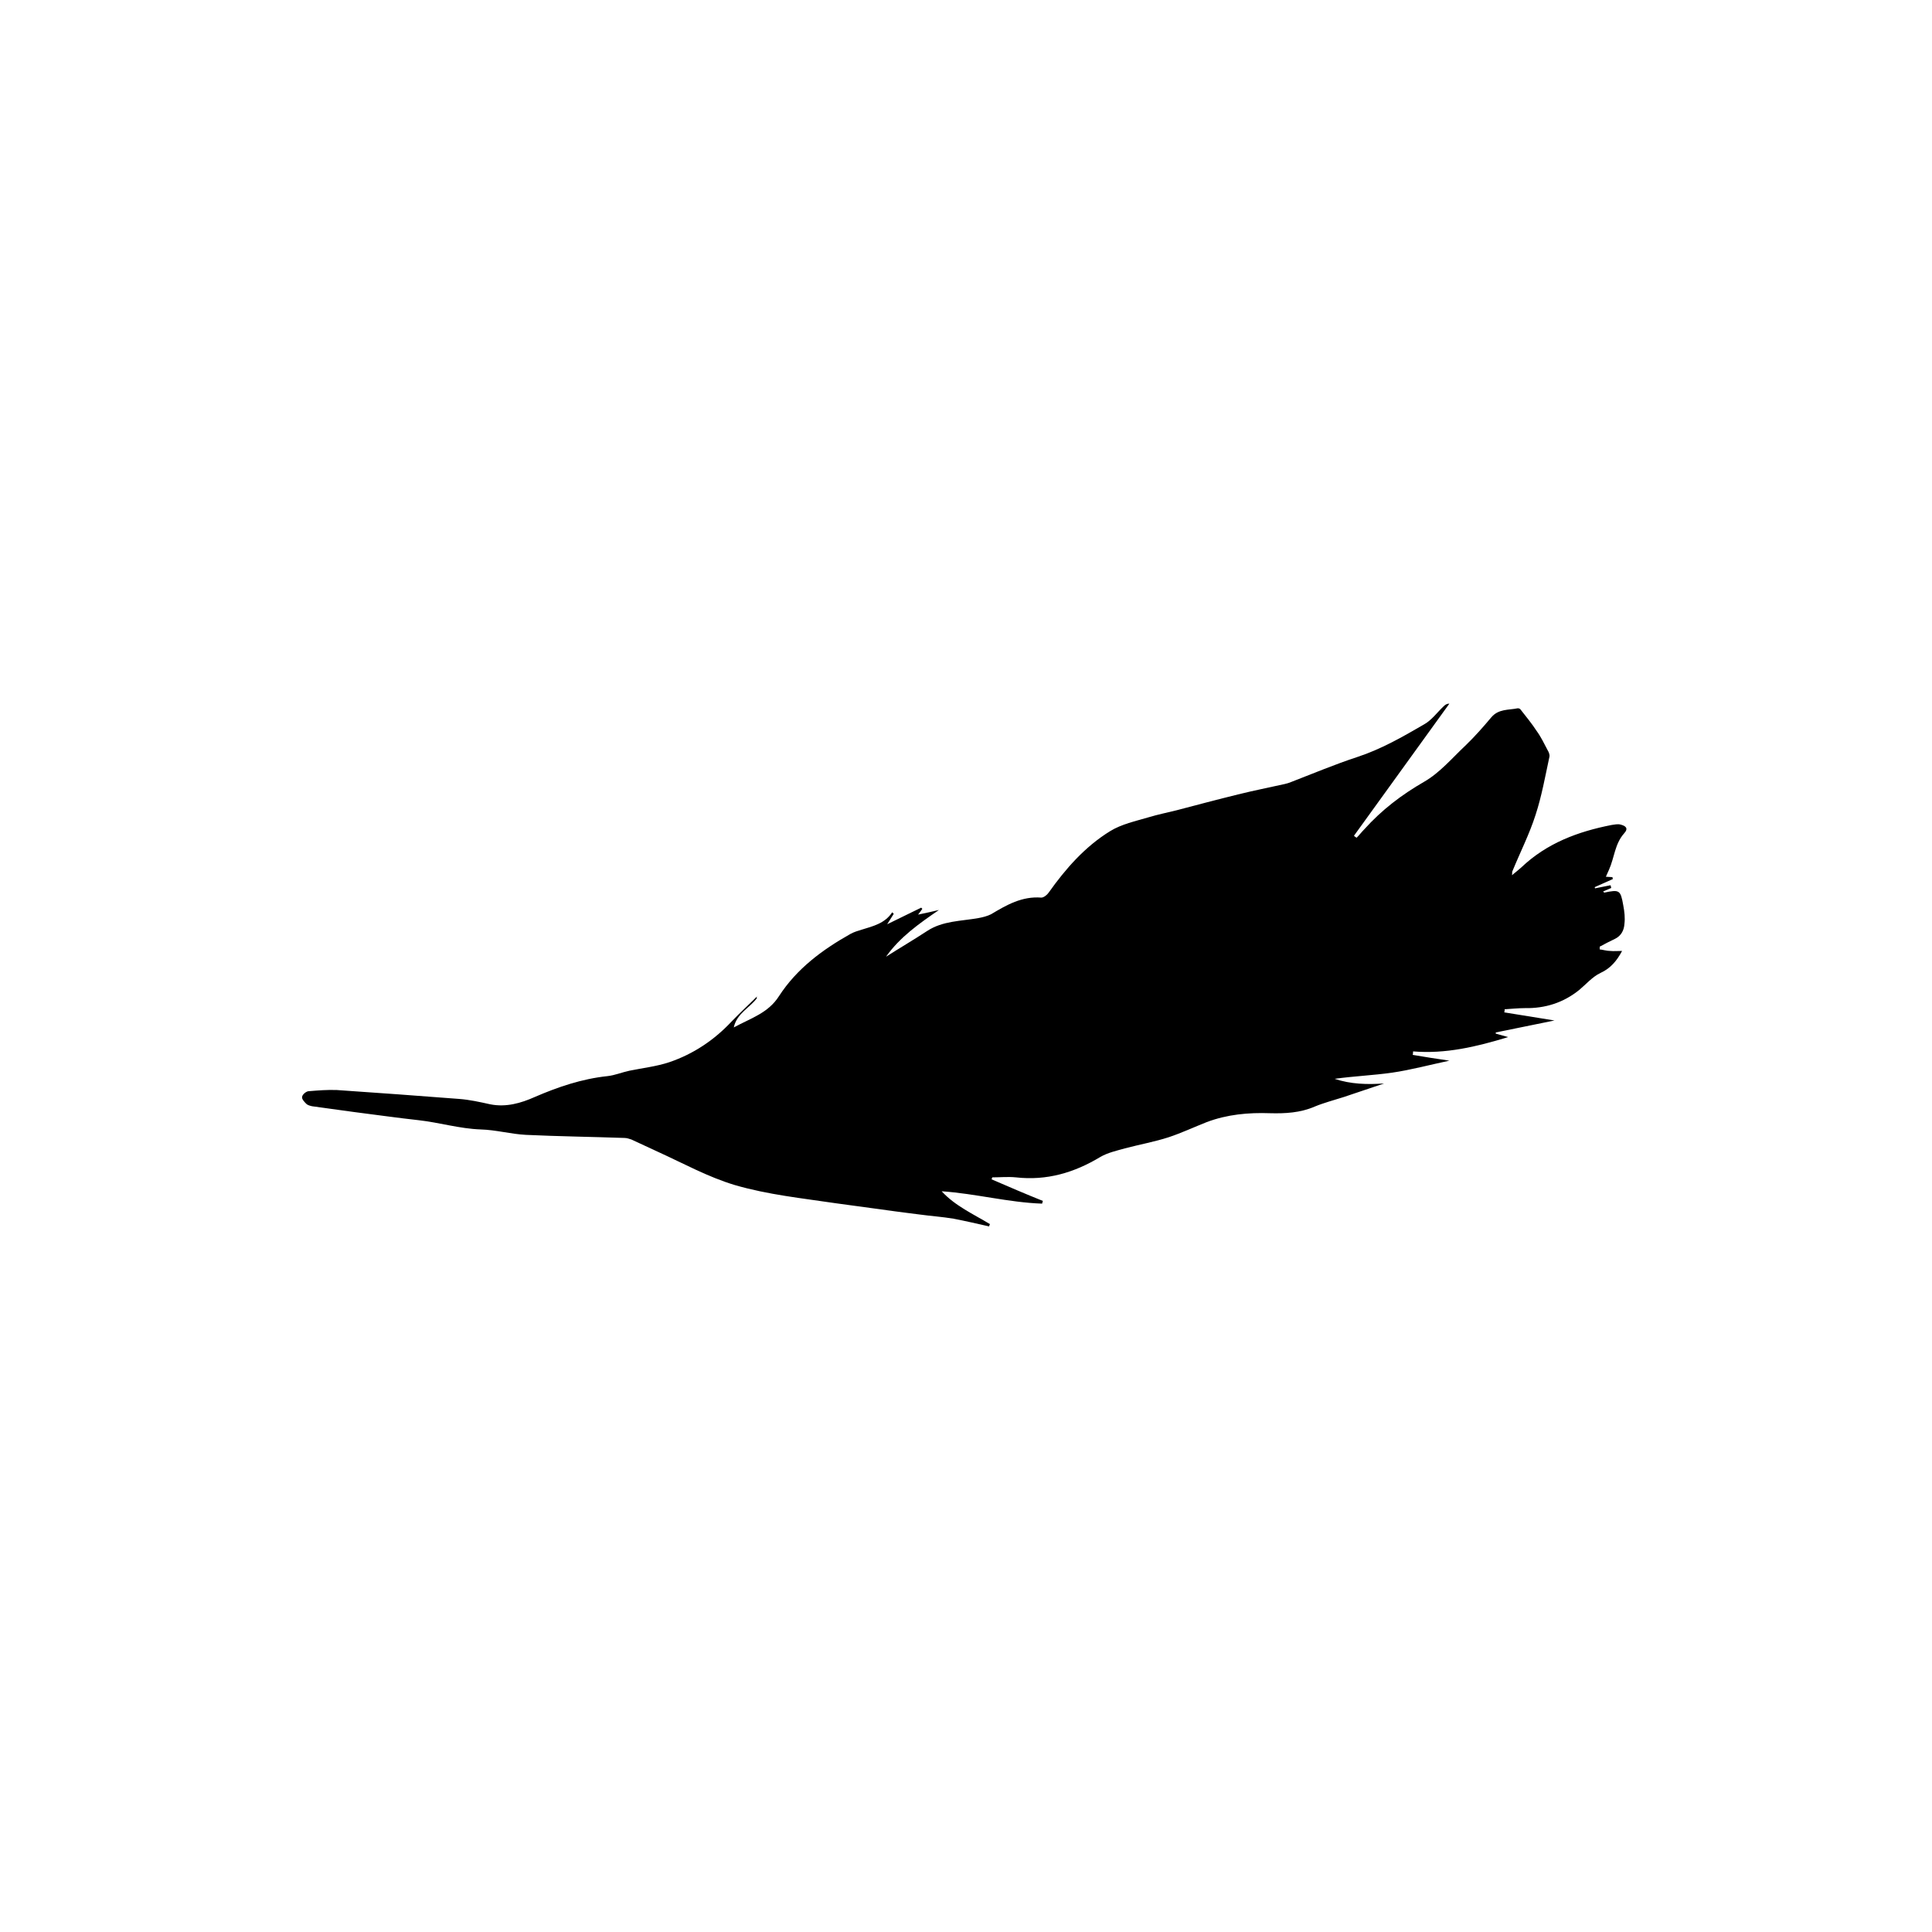 <?xml version="1.0" encoding="utf-8"?>
<!-- Generator: Adobe Illustrator 21.0.0, SVG Export Plug-In . SVG Version: 6.00 Build 0)  -->
<svg version="1.1" id="Layer_1" xmlns="http://www.w3.org/2000/svg" xmlns:xlink="http://www.w3.org/1999/xlink" x="0px" y="0px"
	 viewBox="0 0 500 500" style="enable-background:new 0 0 500 500;" xml:space="preserve">
<path d="M195.9,258.3c-1.8,2.5-5.2,3.9-6,7.6c4.4-2.4,8.9-3.7,11.7-8.1c4.6-7.1,11.2-12,18.5-16.1c0.9-0.5,1.9-0.8,2.9-1.1
	c2.9-0.9,6-1.6,7.9-4.5c0.1,0.1,0.3,0.3,0.4,0.4c-0.5,0.8-1,1.6-1.7,2.7c3.1-1.5,5.9-2.9,8.8-4.3c0.1,0.1,0.2,0.2,0.3,0.3
	c-0.3,0.4-0.6,0.9-1.1,1.5c2-0.4,3.7-0.8,5.4-1.2c-5.1,3.5-10.1,7-13.7,12.1c3.6-2.3,7.2-4.4,10.7-6.7c4-2.6,8.7-2.5,13.2-3.3
	c1.1-0.2,2.3-0.5,3.3-1c4-2.4,8-4.7,13-4.3c0.6,0,1.5-0.7,1.9-1.3c4.4-6.2,9.4-11.9,15.9-15.9c2.9-1.8,6.6-2.6,10-3.6
	c2.3-0.7,4.8-1.2,7.2-1.8c5.3-1.4,10.6-2.8,15.9-4.1c4-1,8.1-1.8,12.1-2.7c0.5-0.1,1.1-0.3,1.6-0.5c5.7-2.2,11.4-4.6,17.2-6.5
	c6.1-2,11.7-5.2,17.2-8.4c2-1.1,3.4-3.1,5.1-4.7c0.4-0.4,0.8-0.7,1.5-0.7c-8.2,11.4-16.5,22.8-24.7,34.2c0.2,0.2,0.5,0.4,0.7,0.5
	c0.7-0.7,1.3-1.5,2-2.2c4.5-5,9.6-8.9,15.5-12.3c4-2.3,7.2-6.1,10.6-9.3c2.4-2.3,4.6-4.8,6.7-7.3c1.9-2.3,4.5-1.9,6.9-2.4
	c0.2,0,0.6,0.1,0.7,0.3c1.4,1.8,2.9,3.6,4.2,5.6c1.1,1.5,1.9,3.2,2.8,4.9c0.3,0.5,0.6,1.2,0.5,1.7c-1.1,5.1-2,10.2-3.6,15.1
	c-1.6,5-4,9.7-6,14.6c-0.1,0.2,0,0.4-0.1,1c1-0.8,1.7-1.4,2.4-2c6.6-6.3,14.7-9.3,23.4-11c0.7-0.1,1.6-0.3,2.3-0.1
	c1.2,0.3,2.2,0.9,0.9,2.3c-2.4,2.7-2.5,6.3-3.9,9.4c-0.3,0.6-0.5,1.2-0.8,1.8c0.5,0,1.1,0.1,1.7,0.1c0,0.2,0.1,0.4,0.1,0.5
	c-1.6,0.7-3.1,1.4-4.7,2.1c0,0.1,0.1,0.2,0.1,0.3c1.3-0.3,2.7-0.5,4-0.8c0.1,0.2,0.1,0.5,0.2,0.7c-0.7,0.3-1.4,0.6-2.1,0.9
	c0.1,0.1,0.2,0.3,0.3,0.3c3.9-0.8,4.2-0.7,4.9,3.3c0.3,1.6,0.5,3.2,0.3,4.8c-0.1,1.6-0.8,3.1-2.5,3.9c-1.3,0.6-2.6,1.3-3.9,2
	c0,0.2,0,0.5,0,0.7c0.9,0.1,1.8,0.4,2.7,0.4c0.9,0.1,1.9,0,3.1,0c-1.4,2.6-3,4.5-5.6,5.7c-2.1,1-3.7,2.9-5.5,4.4
	c-4.1,3.3-8.8,4.8-14.1,4.7c-1.7,0-3.5,0.2-5.2,0.3c0,0.3,0,0.5-0.1,0.8c4.3,0.7,8.7,1.4,13,2.1c-5.1,1-10.1,2.1-15.2,3.1
	c0,0.1,0,0.2,0,0.3c1,0.3,1.9,0.5,3.2,0.9c-8.2,2.5-16.2,4.4-24.6,3.7c0,0.3,0,0.6-0.1,0.9c3,0.5,6,1,9.5,1.5
	c-5.2,1.1-10,2.4-14.8,3.1c-4.9,0.7-9.9,0.9-14.9,1.6c4.2,1.4,8.4,1.5,12.8,1.2c-3.5,1.2-6.9,2.3-10.4,3.5c-2.5,0.8-5.2,1.5-7.6,2.5
	c-3.7,1.6-7.6,1.8-11.5,1.7c-5.6-0.2-11.1,0.3-16.4,2.3c-3.3,1.3-6.5,2.8-9.8,3.9c-3.7,1.2-7.6,1.9-11.4,2.9
	c-2.1,0.6-4.4,1.1-6.3,2.2c-6.8,4.1-13.9,6.2-21.9,5.3c-2-0.2-4.1,0-6.1,0c-0.1,0.2-0.1,0.4-0.2,0.5c4.4,1.9,8.8,3.8,13.3,5.6
	c-0.1,0.2-0.1,0.4-0.2,0.7c-8.7-0.3-17.2-2.6-26-3.2c3.5,3.8,8.2,5.9,12.5,8.5c-0.1,0.2-0.2,0.4-0.2,0.6c-3.1-0.7-6.1-1.4-9.2-2
	c-3-0.5-6-0.7-8.9-1.1c-2.1-0.3-4.2-0.5-6.2-0.8c-5.1-0.7-10.3-1.4-15.4-2.1c-8.7-1.3-17.5-2.2-26.1-4.7c-7-2.1-13.3-5.6-19.9-8.6
	c-2.3-1.1-4.6-2.1-6.9-3.2c-0.6-0.2-1.2-0.4-1.8-0.4c-8.5-0.3-17-0.4-25.5-0.8c-3.9-0.2-7.8-1.3-11.7-1.4
	c-5.5-0.2-10.7-1.8-16.1-2.4c-5.5-0.6-11-1.4-16.6-2.1c-3.6-0.5-7.2-1-10.9-1.5c-0.5-0.1-1.2-0.3-1.5-0.6c-0.5-0.5-1.3-1.3-1.1-1.9
	c0.1-0.6,1.1-1.4,1.7-1.4c2.4-0.2,4.9-0.4,7.3-0.3c10.5,0.7,21.1,1.5,31.6,2.3c2.7,0.2,5.4,0.8,8.1,1.4c4.1,0.8,7.9-0.3,11.5-1.9
	c6-2.6,12.2-4.7,18.8-5.4c1.9-0.2,3.8-1,5.7-1.4c3.4-0.7,7-1.1,10.3-2.2c6.2-2.1,11.6-5.7,16.1-10.5c2.2-2.3,4.6-4.5,6.8-6.7
	C195.7,258.1,195.8,258.2,195.9,258.3z"/>
</svg>
